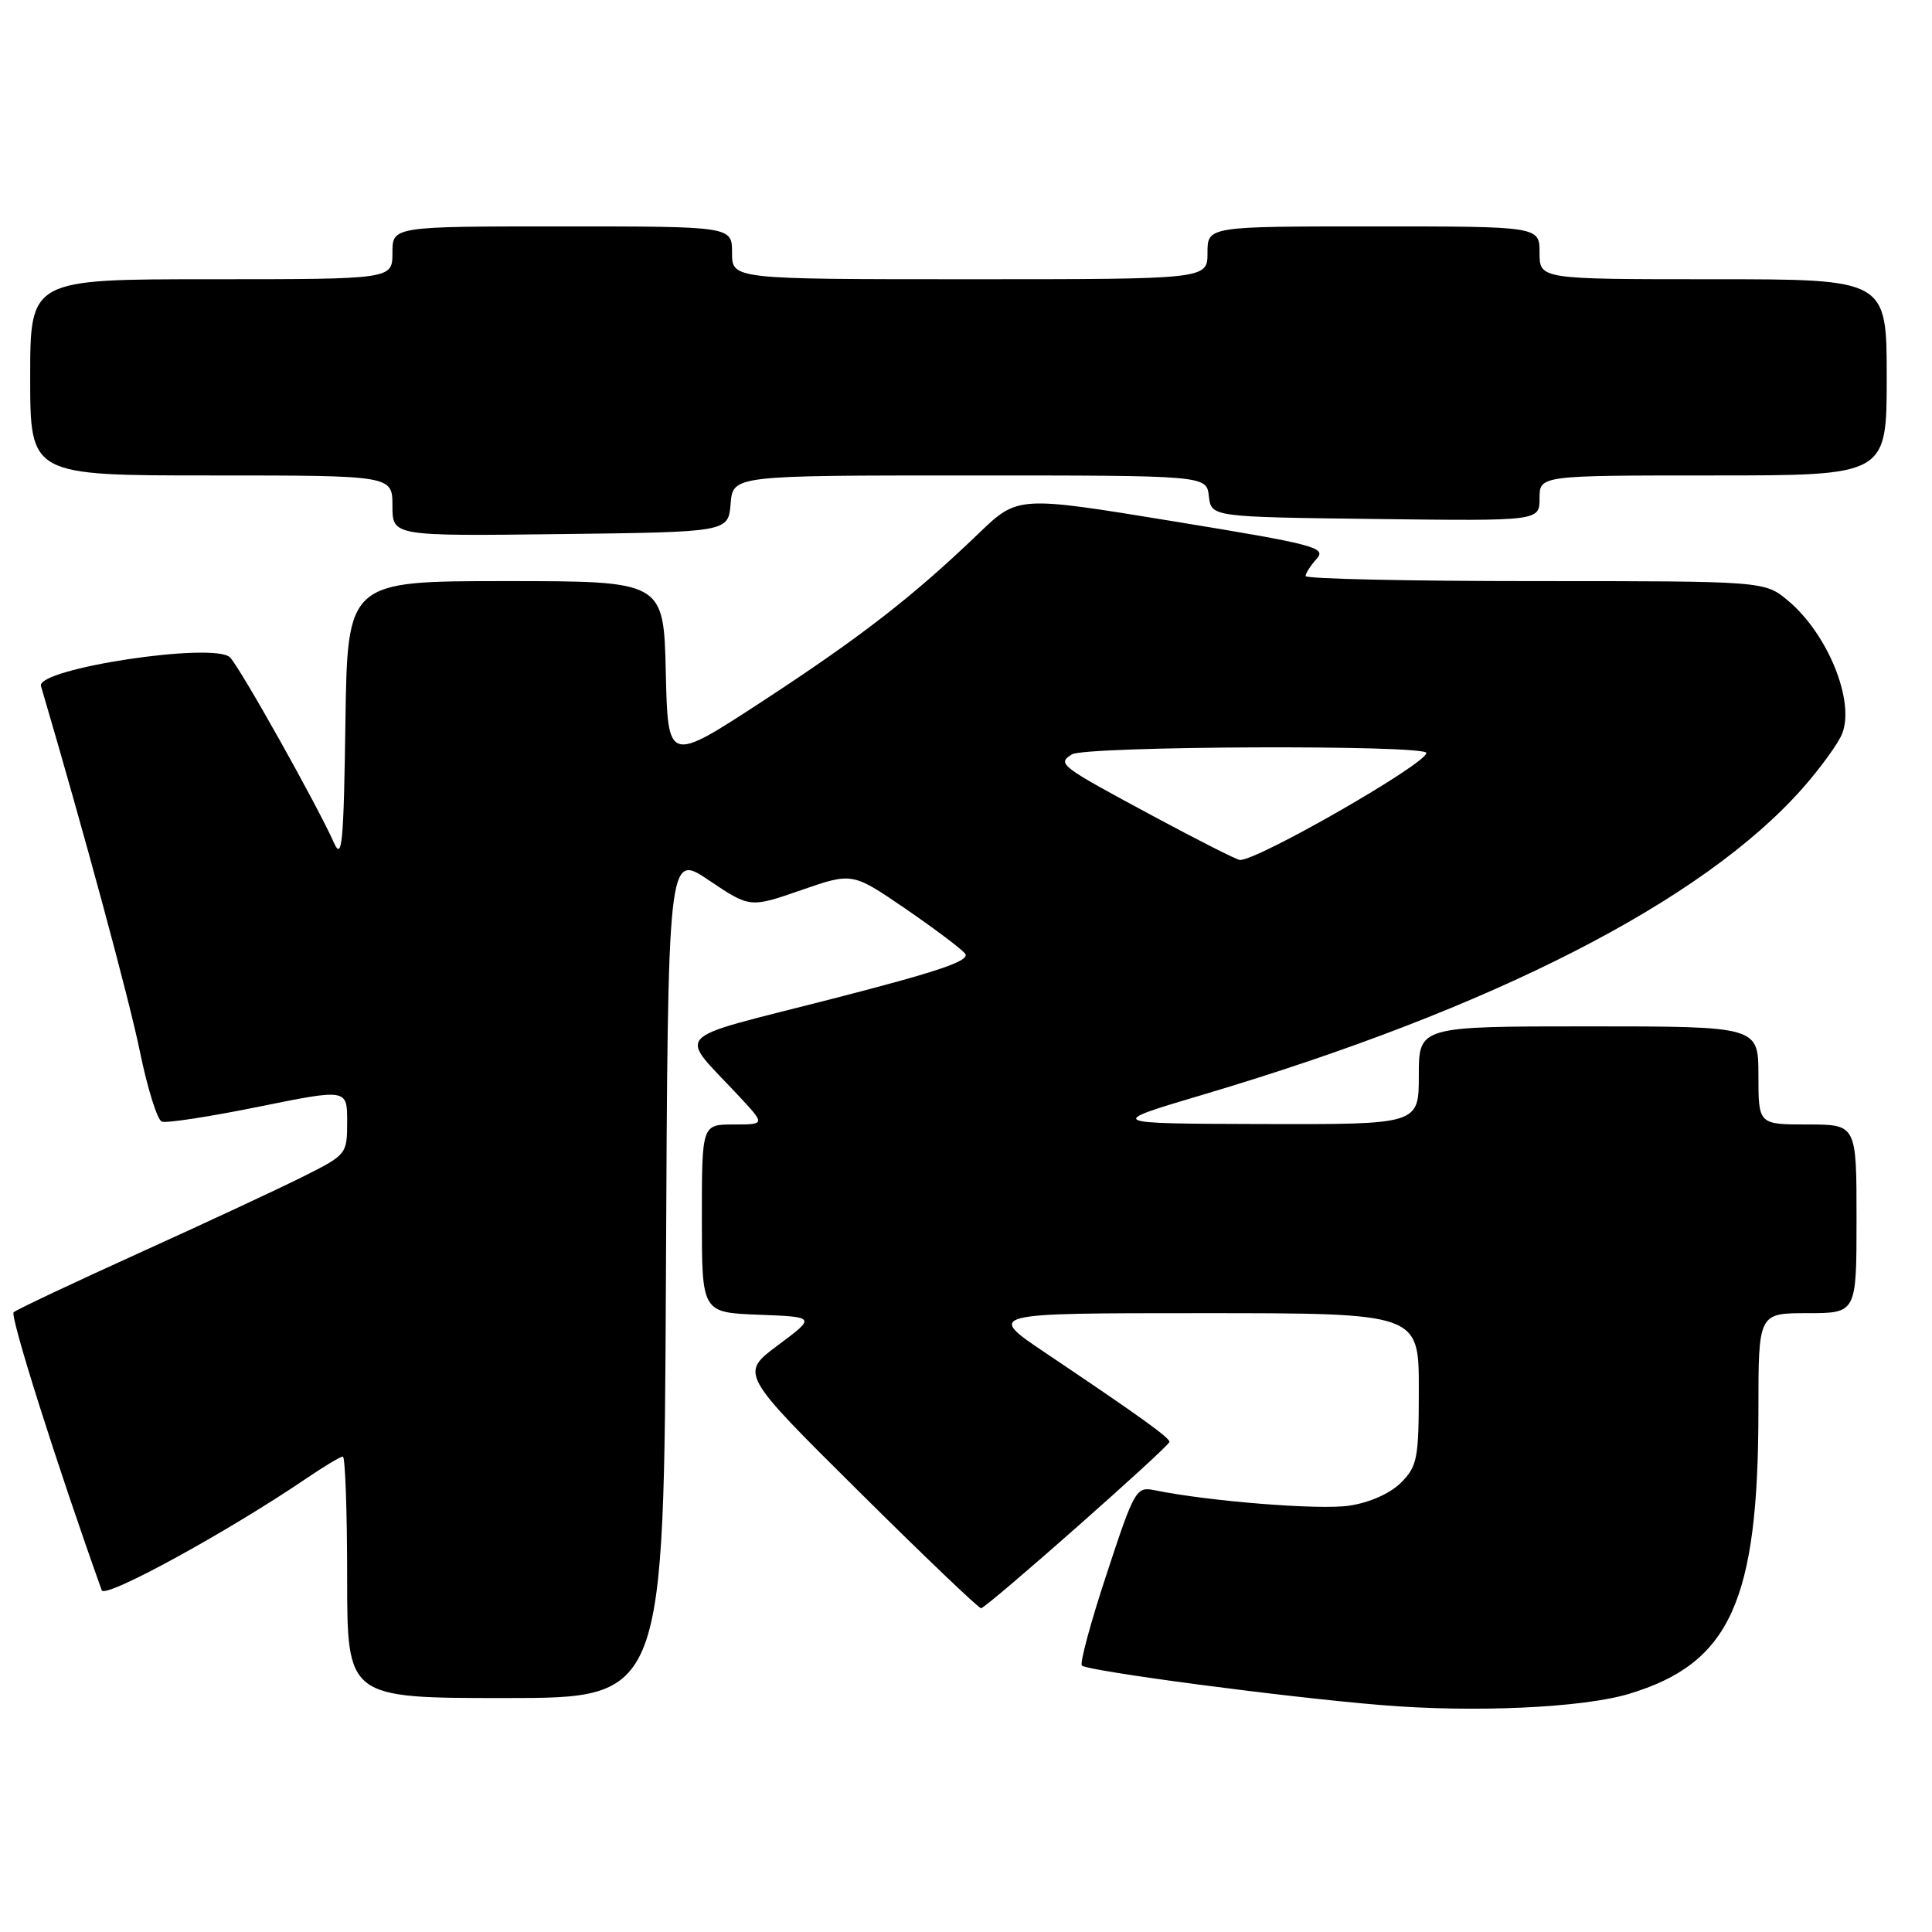 <?xml version="1.0" encoding="UTF-8" standalone="no"?>
<!DOCTYPE svg PUBLIC "-//W3C//DTD SVG 1.1//EN" "http://www.w3.org/Graphics/SVG/1.1/DTD/svg11.dtd" >
<svg xmlns="http://www.w3.org/2000/svg" xmlns:xlink="http://www.w3.org/1999/xlink" version="1.1" viewBox="0 0 256 256">
 <g >
 <path fill="currentColor"
d=" M 215.83 224.45 C 229.25 220.42 233.00 212.19 233.00 186.82 C 233.00 174.00 233.00 174.00 239.50 174.00 C 246.00 174.00 246.00 174.00 246.00 161.50 C 246.00 149.00 246.00 149.00 239.50 149.00 C 233.00 149.00 233.00 149.00 233.00 142.50 C 233.00 136.00 233.00 136.00 210.50 136.00 C 188.00 136.00 188.00 136.00 188.00 142.50 C 188.00 149.00 188.00 149.00 167.25 148.94 C 146.50 148.88 146.50 148.88 159.50 145.02 C 197.83 133.63 225.65 119.40 238.86 104.44 C 241.26 101.72 243.62 98.46 244.11 97.18 C 245.78 92.85 242.18 84.01 236.97 79.63 C 233.85 77.00 233.85 77.00 203.42 77.00 C 186.69 77.00 173.00 76.70 173.00 76.33 C 173.00 75.96 173.66 74.93 174.47 74.04 C 175.81 72.55 174.17 72.13 155.40 69.06 C 134.87 65.70 134.87 65.70 129.68 70.68 C 120.99 79.03 114.06 84.41 101.00 92.94 C 88.50 101.10 88.50 101.10 88.22 89.05 C 87.94 77.00 87.94 77.00 66.99 77.00 C 46.04 77.00 46.04 77.00 45.77 95.75 C 45.54 111.85 45.32 114.10 44.24 111.65 C 42.06 106.74 31.88 88.57 30.49 87.12 C 28.47 85.01 4.75 88.59 5.43 90.91 C 11.14 110.29 17.13 132.44 18.54 139.35 C 19.54 144.22 20.84 148.39 21.44 148.62 C 22.04 148.85 27.81 147.96 34.27 146.65 C 46.00 144.27 46.00 144.27 46.00 148.62 C 46.00 152.92 45.93 153.01 40.25 155.86 C 37.09 157.45 27.30 162.01 18.50 166.00 C 9.70 169.99 2.19 173.53 1.81 173.88 C 1.28 174.35 7.58 194.24 13.48 210.72 C 13.90 211.89 30.21 202.96 40.68 195.84 C 42.98 194.28 45.12 193.00 45.43 193.00 C 45.74 193.00 46.00 200.20 46.00 209.00 C 46.00 225.00 46.00 225.00 66.99 225.00 C 87.98 225.00 87.98 225.00 88.24 168.99 C 88.50 112.98 88.50 112.98 93.93 116.64 C 99.37 120.30 99.37 120.30 106.15 117.95 C 112.93 115.60 112.93 115.60 119.89 120.35 C 123.71 122.97 127.30 125.66 127.87 126.34 C 128.65 127.29 124.50 128.70 109.93 132.44 C 88.48 137.95 89.81 136.53 97.92 145.25 C 101.41 149.00 101.41 149.00 97.20 149.00 C 93.00 149.00 93.00 149.00 93.00 161.46 C 93.00 173.92 93.00 173.92 100.56 174.21 C 108.11 174.50 108.11 174.50 103.08 178.25 C 98.05 182.00 98.05 182.00 113.78 197.60 C 122.42 206.18 129.72 213.15 130.00 213.10 C 130.89 212.92 155.00 191.62 154.96 191.05 C 154.92 190.46 151.01 187.65 138.60 179.31 C 130.69 174.00 130.69 174.00 159.35 174.00 C 188.00 174.00 188.00 174.00 188.00 184.05 C 188.00 193.29 187.81 194.28 185.63 196.47 C 184.19 197.90 181.47 199.11 178.77 199.51 C 174.84 200.10 160.21 198.94 152.98 197.46 C 150.55 196.96 150.31 197.39 146.64 208.55 C 144.53 214.93 143.06 220.39 143.35 220.69 C 144.09 221.42 170.11 224.87 183.00 225.93 C 195.27 226.95 209.68 226.30 215.83 224.45 Z  M 96.81 66.75 C 97.12 63.00 97.12 63.00 128.49 63.00 C 159.87 63.00 159.87 63.00 160.18 65.75 C 160.50 68.50 160.50 68.50 182.25 68.77 C 204.00 69.04 204.00 69.04 204.00 66.02 C 204.00 63.00 204.00 63.00 227.00 63.00 C 250.00 63.00 250.00 63.00 250.00 50.00 C 250.00 37.00 250.00 37.00 227.00 37.00 C 204.00 37.00 204.00 37.00 204.00 33.50 C 204.00 30.00 204.00 30.00 182.00 30.00 C 160.00 30.00 160.00 30.00 160.00 33.50 C 160.00 37.00 160.00 37.00 128.50 37.00 C 97.00 37.00 97.00 37.00 97.00 33.50 C 97.00 30.00 97.00 30.00 74.50 30.00 C 52.00 30.00 52.00 30.00 52.00 33.50 C 52.00 37.00 52.00 37.00 28.00 37.00 C 4.00 37.00 4.00 37.00 4.00 50.00 C 4.00 63.00 4.00 63.00 28.00 63.00 C 52.00 63.00 52.00 63.00 52.00 67.02 C 52.00 71.04 52.00 71.04 74.25 70.77 C 96.50 70.50 96.50 70.50 96.81 66.75 Z  M 152.75 108.11 C 140.38 101.46 140.05 101.21 142.03 99.96 C 143.79 98.85 189.00 98.66 189.00 99.77 C 189.00 101.21 166.52 114.10 164.28 113.95 C 163.85 113.92 158.66 111.29 152.75 108.11 Z "/>
</g>
</svg>